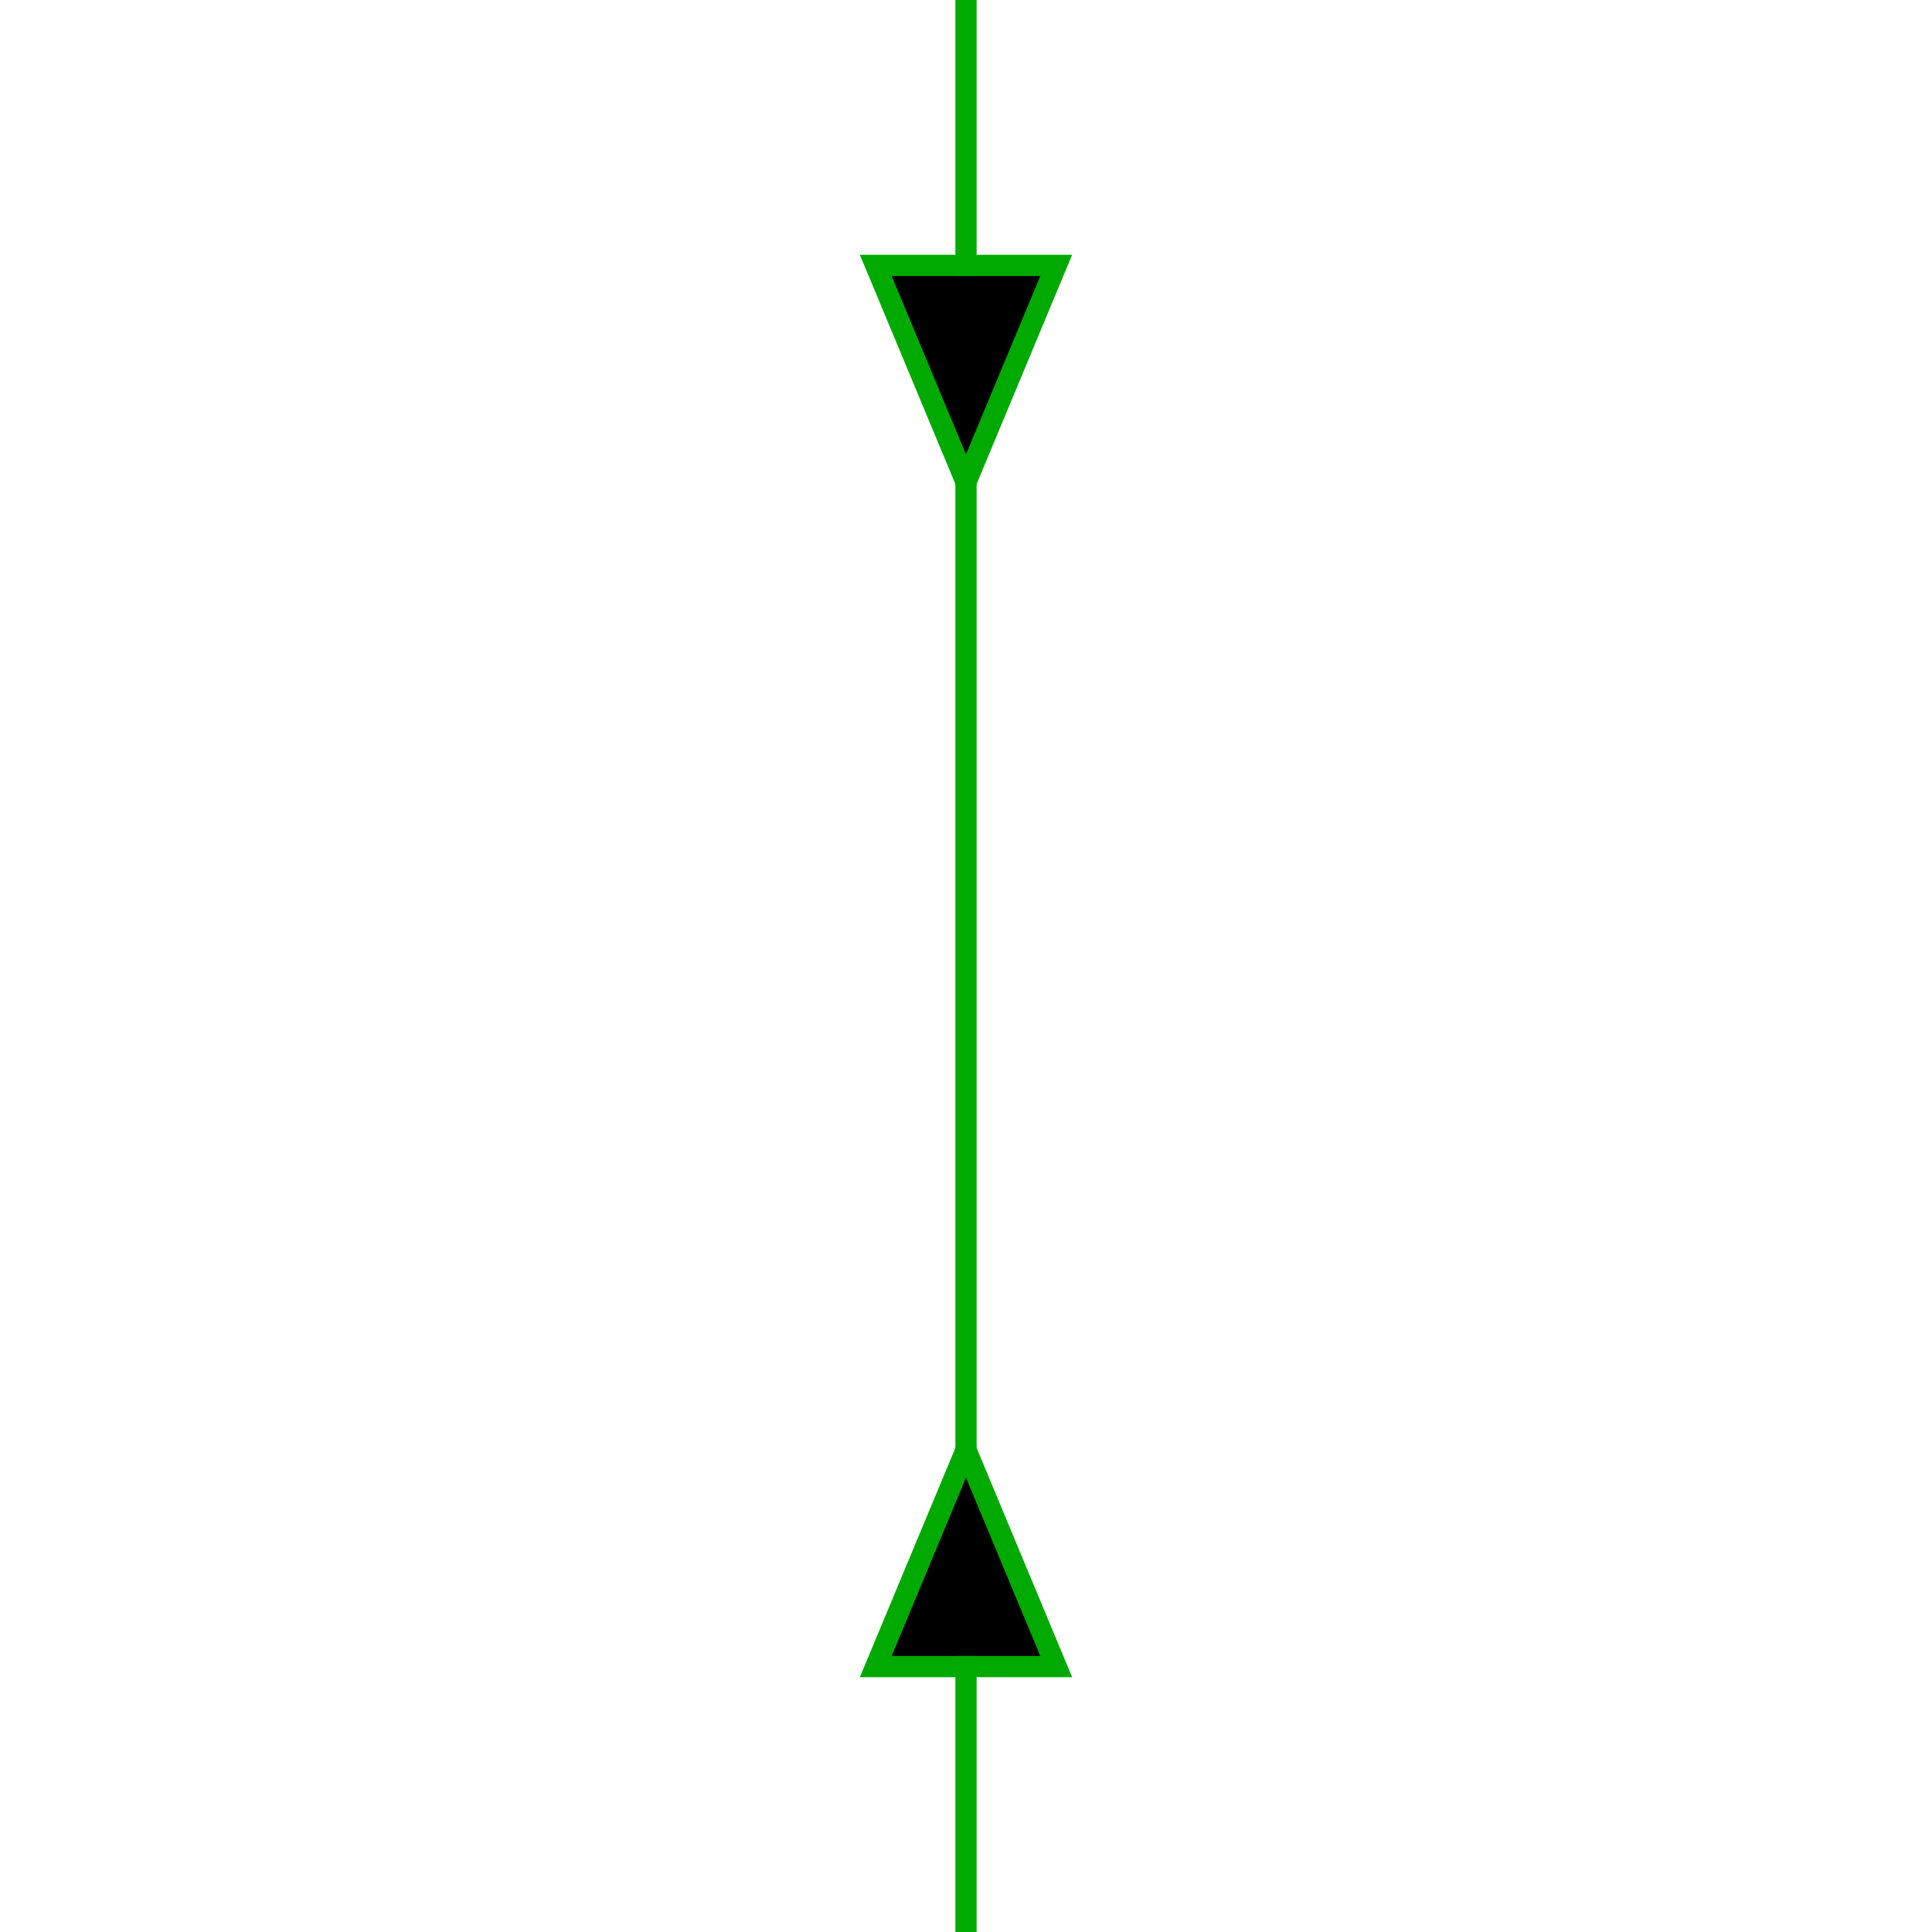 <?xml version='1.0' encoding='ASCII' standalone='yes'?>
<svg xmlns="http://www.w3.org/2000/svg" xmlns:xlink="http://www.w3.org/1999/xlink" version="1.1" width="91.0px" viewBox="0 0 91.0 91.0" height="91.0px">
  <g>
    <g transform=" rotate(-90 45.5 45.5)"><line x1="22" y1="45.5" x2="69" y2="45.5" stroke="#00AA00"/>
<path d="M12.5 41.25L22.7 45.5L12.5 49.75L12.5 41.25Z" stroke="#00AA00"/>
<path d="M78.5 41.25L68.3 45.5L78.5 49.75L78.5 41.25Z" stroke="#00AA00"/>
<line x1="13" y1="45.5" x2="-4.37114e-08" y2="45.5" stroke="#00AA00"/>
<line x1="91" y1="45.5" x2="78" y2="45.5" stroke="#00AA00"/>
</g>
  </g>
</svg>
